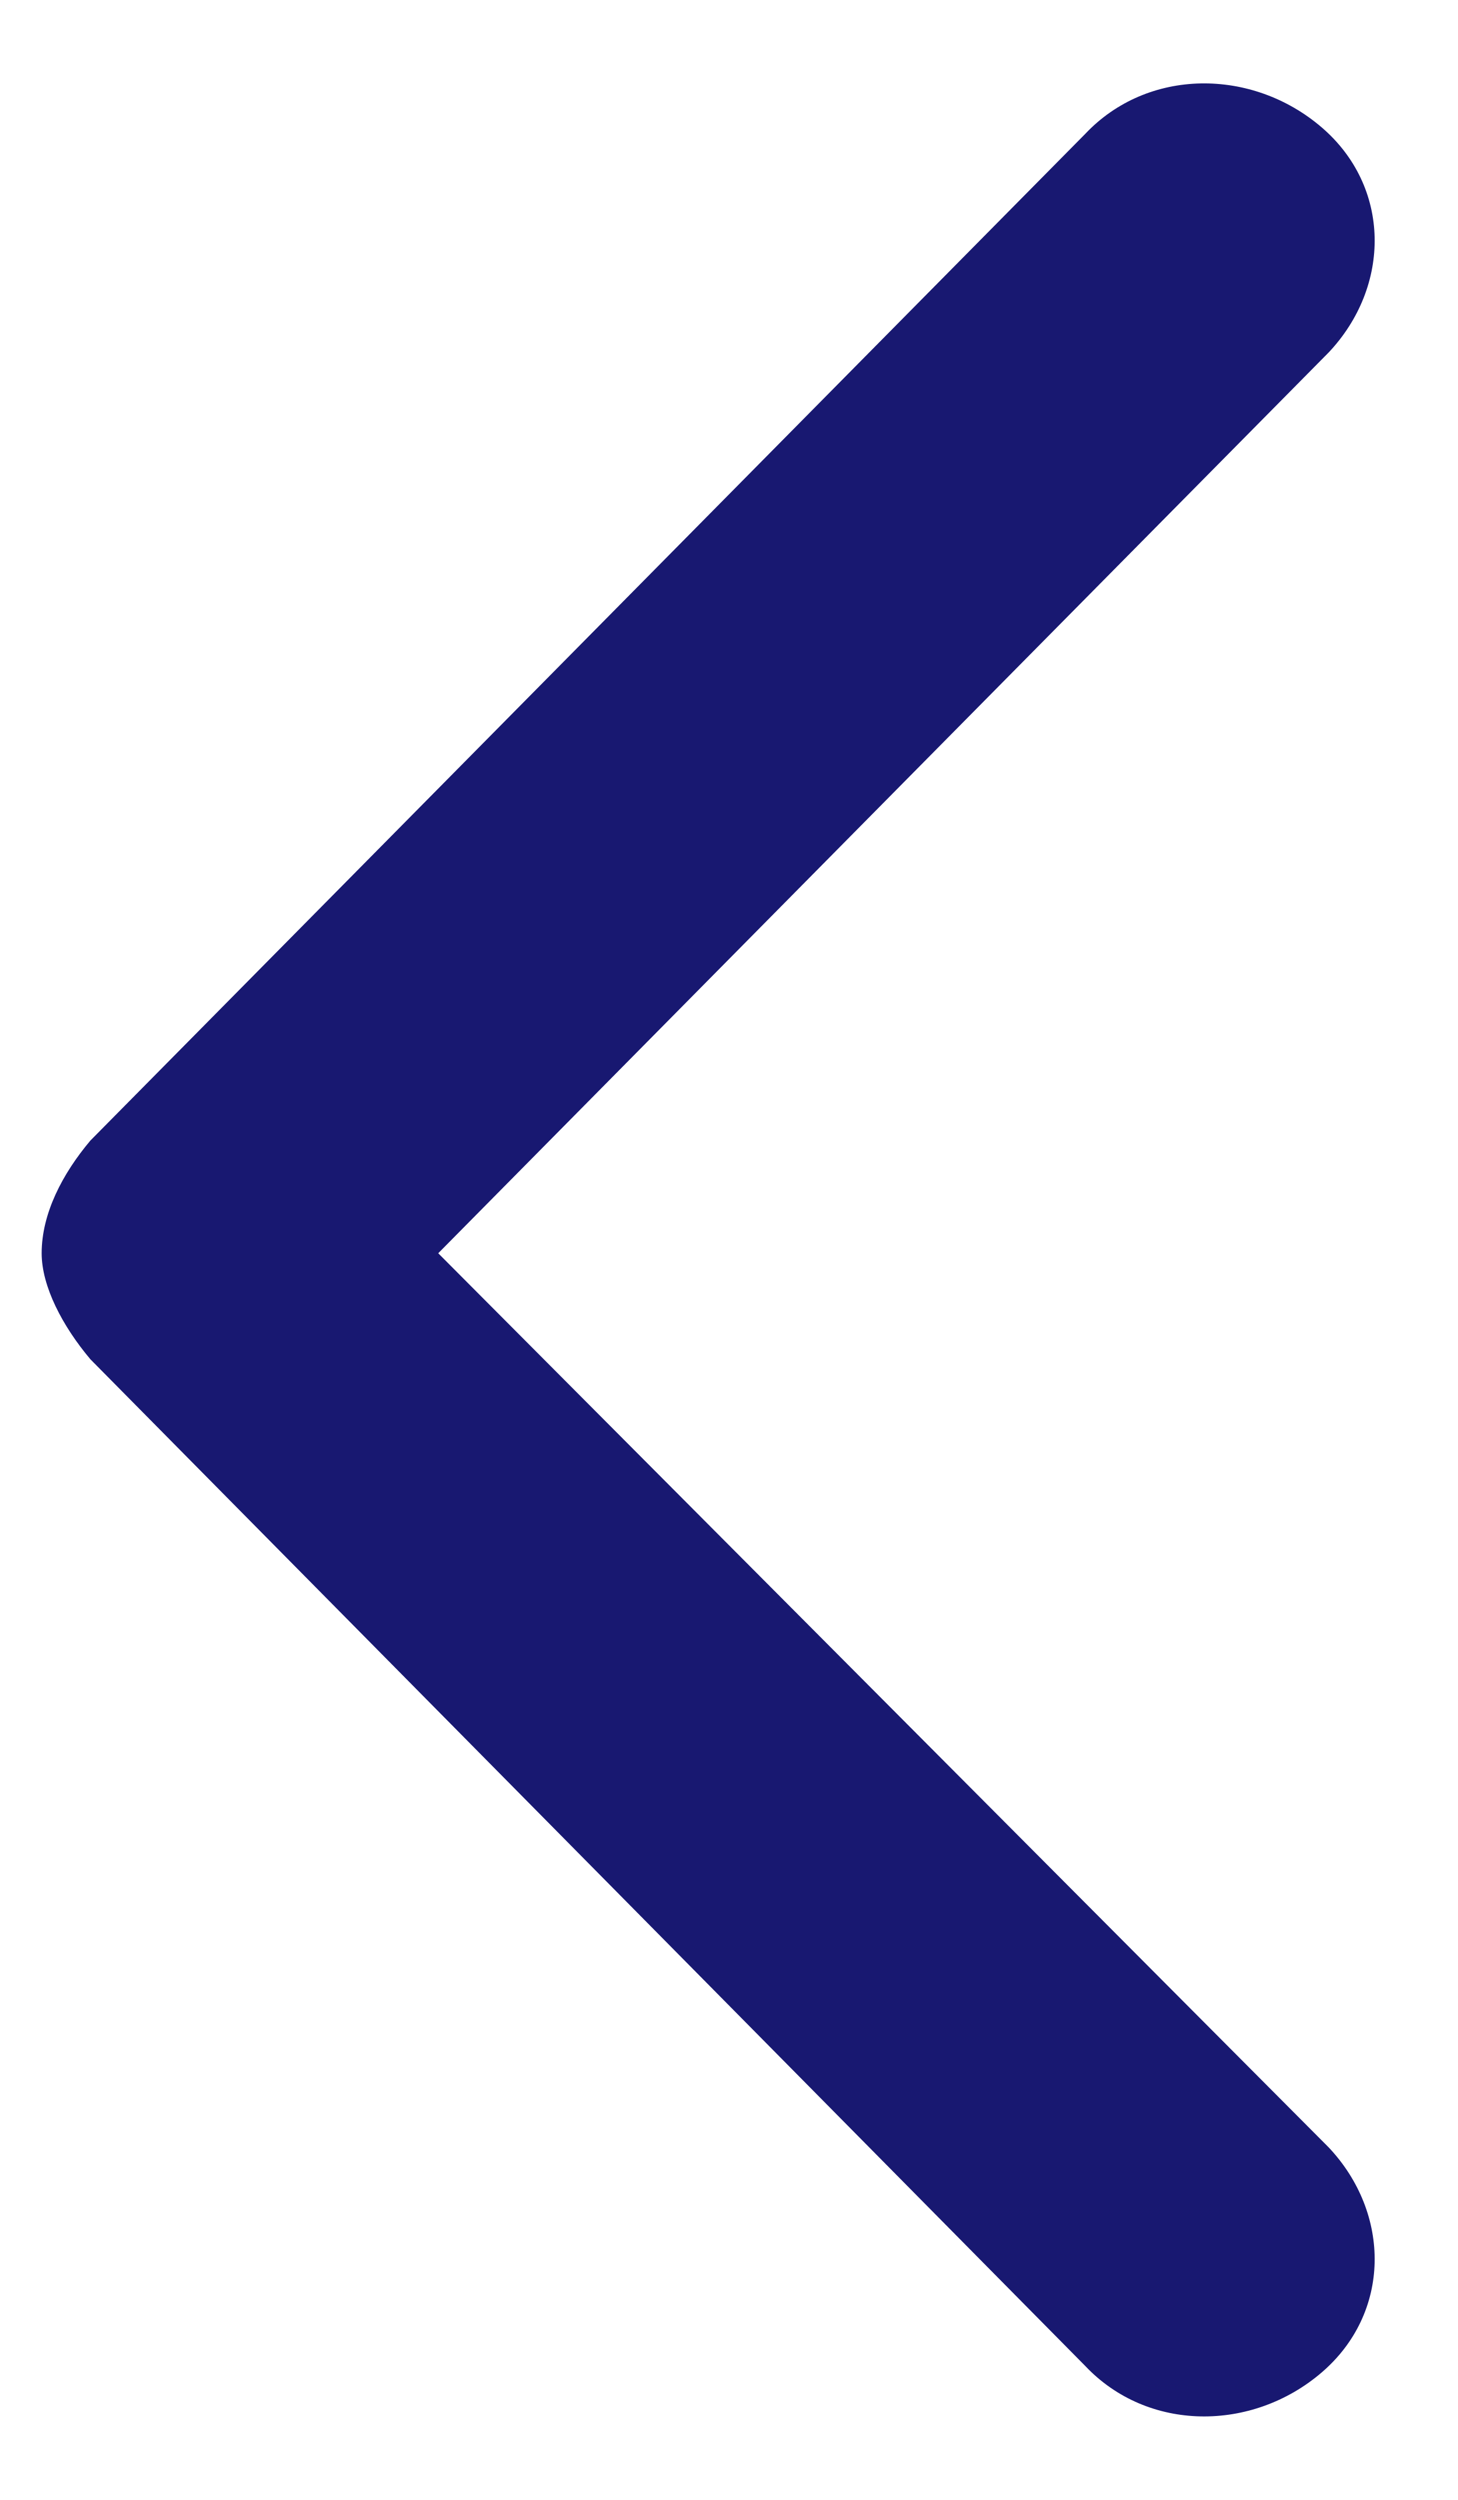 <svg width="7" height="12" viewBox="0 0 7 12" fill="none" xmlns="http://www.w3.org/2000/svg">
<path d="M5.21 11.357L0.434 6.525C0.3 6.366 0.2 6.175 0.2 6.016C0.2 5.825 0.3 5.634 0.434 5.475L5.21 0.643C5.51 0.325 6.011 0.325 6.345 0.611C6.679 0.897 6.679 1.374 6.379 1.692L2.104 6.016L6.379 10.308C6.679 10.626 6.679 11.103 6.345 11.389C6.011 11.675 5.51 11.675 5.21 11.357Z" fill="#181871"/>
</svg>
